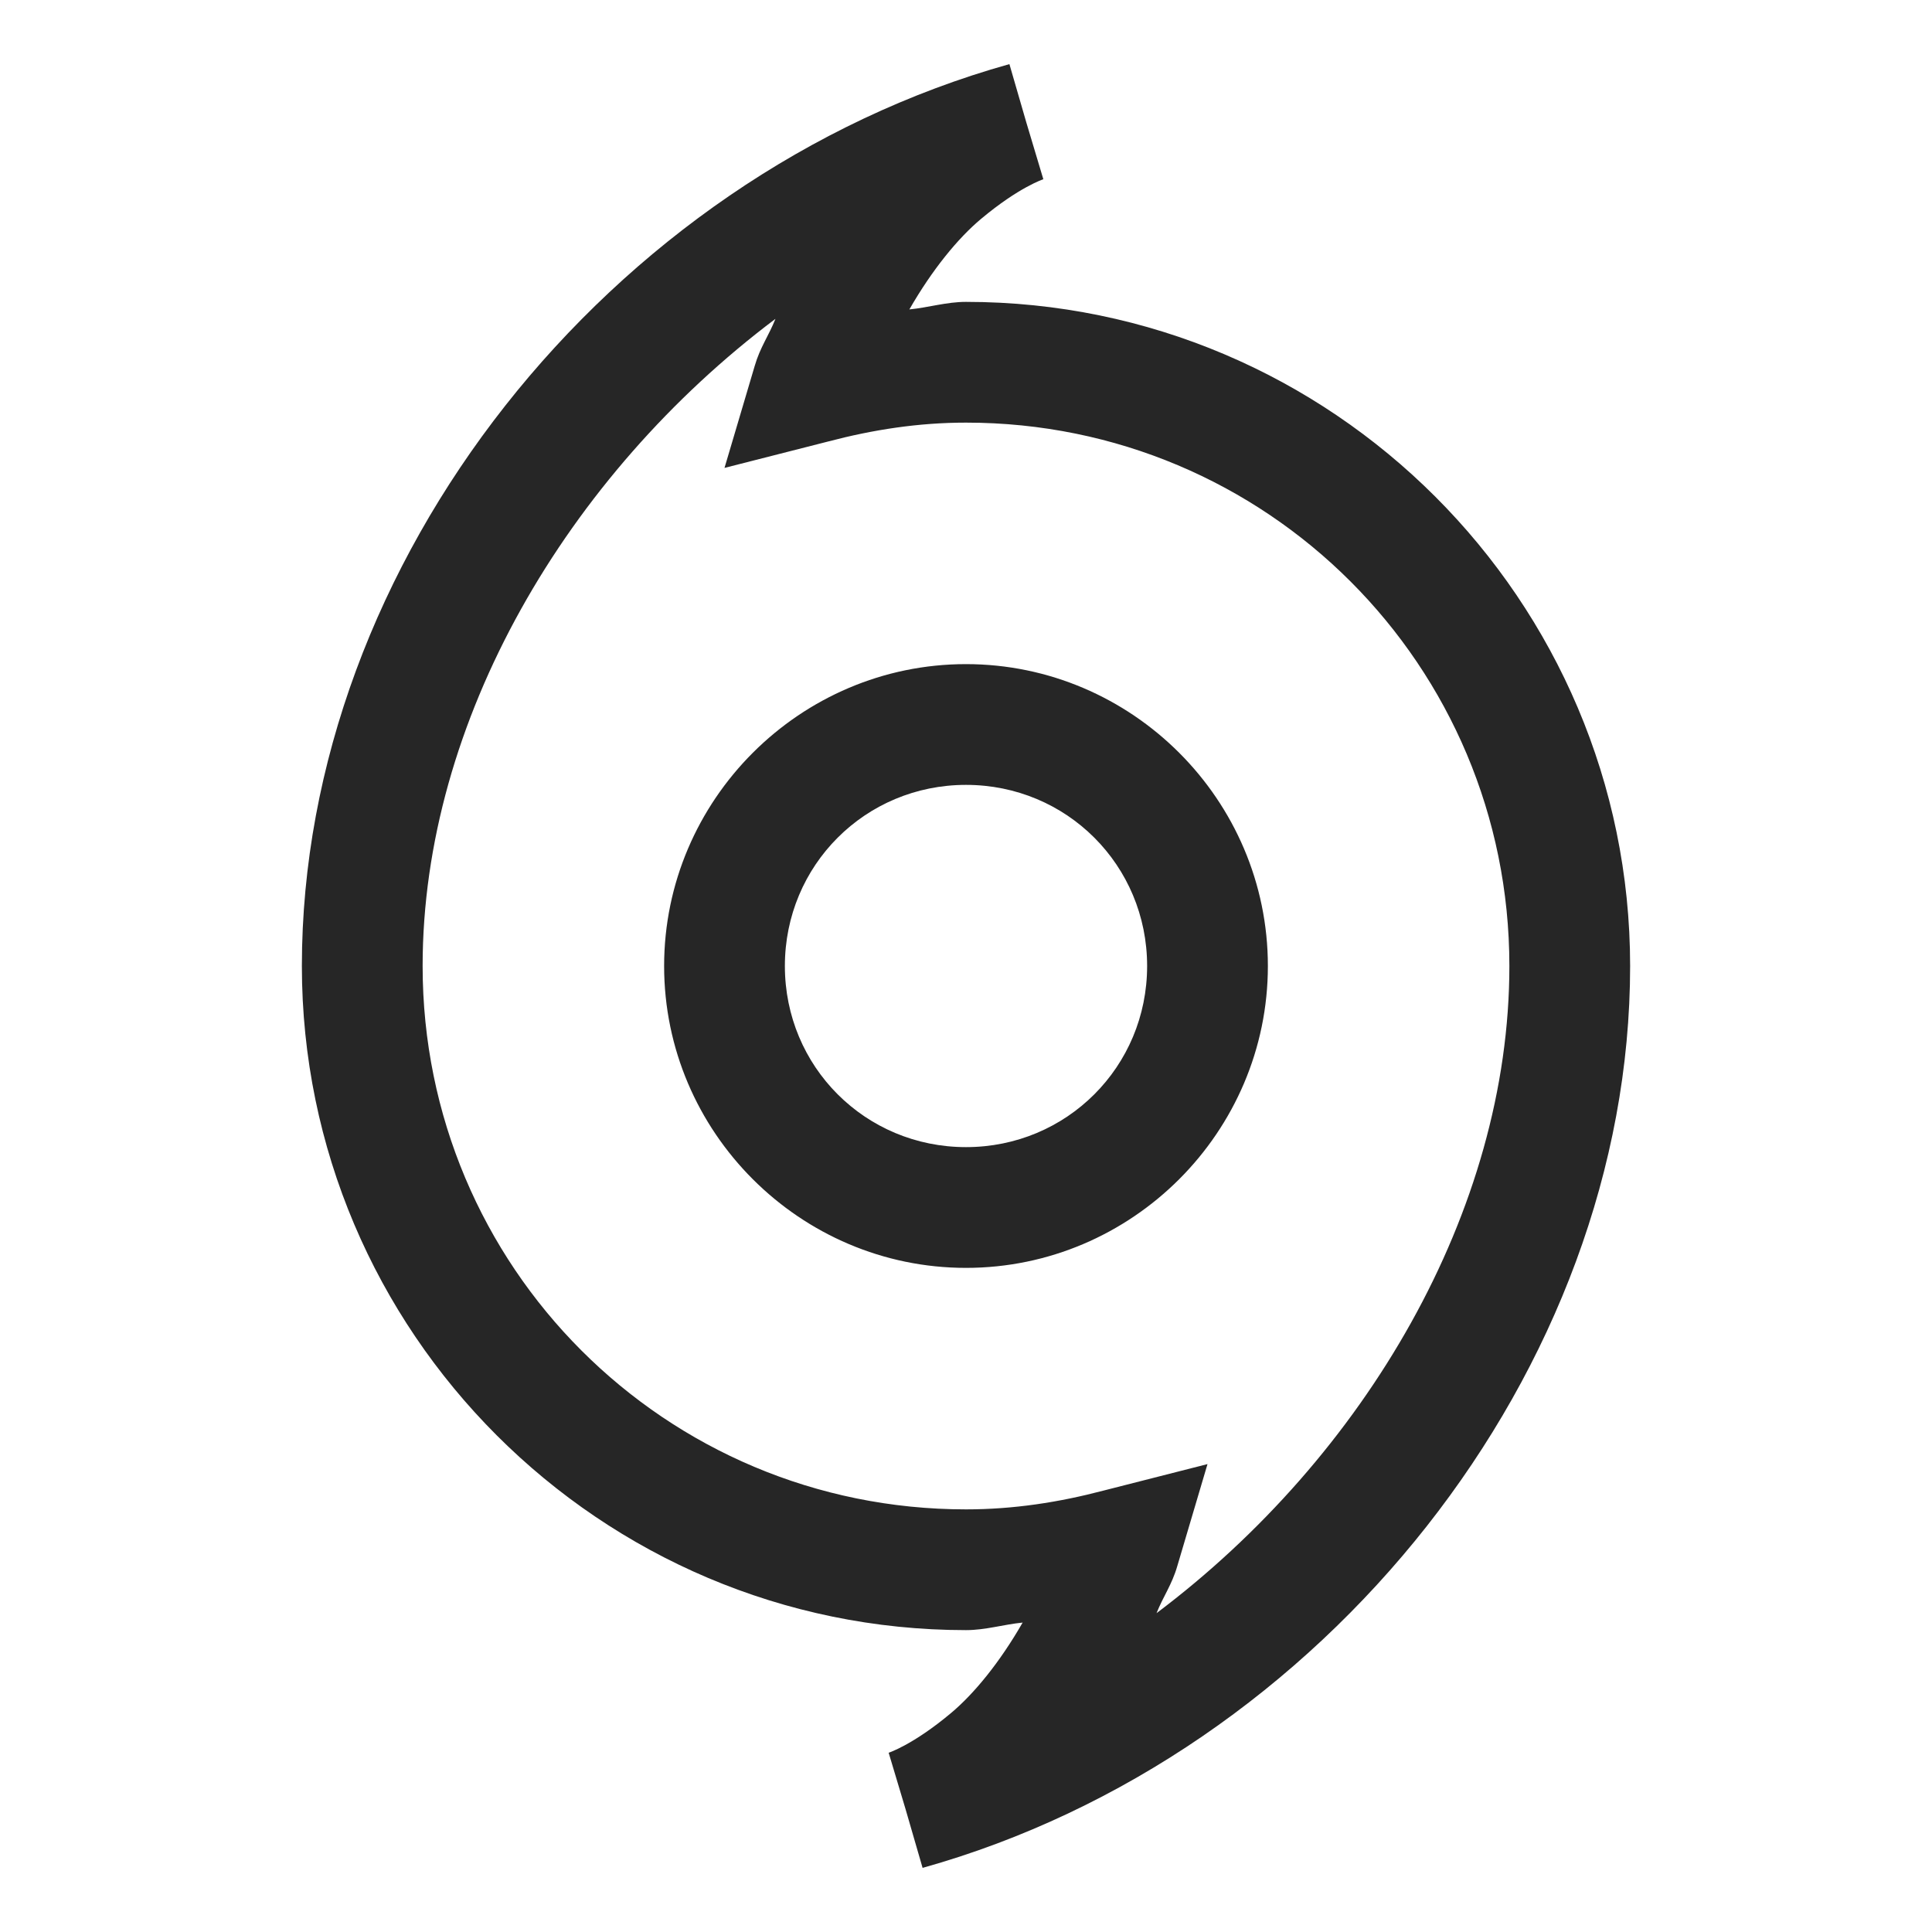 <?xml version="1.0" encoding="UTF-8"?>
<svg xmlns="http://www.w3.org/2000/svg" xmlns:xlink="http://www.w3.org/1999/xlink" viewBox="0 0 32 32" version="1.1" fill="#262626"><g id="surface1" fill="#262626"><path style=" " d="M 16.719 1.062 C 10.074 2.922 5 9.312 5 16 C 5 22.062 9.938 27 16 27 C 16.324 27 16.621 26.906 16.938 26.875 C 16.559 27.535 16.133 28.055 15.75 28.375 C 15.121 28.902 14.719 29.031 14.719 29.031 L 15 29.969 L 15.281 30.938 C 21.922 29.078 27 22.688 27 16 C 27 9.938 22.062 5 16 5 C 15.676 5 15.379 5.094 15.062 5.125 C 15.441 4.465 15.867 3.945 16.25 3.625 C 16.879 3.098 17.281 2.969 17.281 2.969 L 17 2.031 Z M 12.844 5.281 C 12.734 5.559 12.59 5.75 12.5 6.062 L 12 7.75 L 13.719 7.312 C 14.461 7.117 15.211 7 16 7 C 20.984 7 25 11.016 25 16 C 25 20.059 22.605 24.125 19.156 26.719 C 19.266 26.441 19.41 26.25 19.5 25.938 L 20 24.25 L 18.281 24.688 C 17.539 24.883 16.789 25 16 25 C 11.016 25 7 20.984 7 16 C 7 11.941 9.395 7.875 12.844 5.281 Z M 16 11 C 13.25 11 11 13.25 11 16 C 11 18.75 13.25 21 16 21 C 18.75 21 21 18.75 21 16 C 21 13.25 18.75 11 16 11 Z M 16 13 C 17.668 13 19 14.332 19 16 C 19 17.668 17.668 19 16 19 C 14.332 19 13 17.668 13 16 C 13 14.332 14.332 13 16 13 Z " fill="#262626"/></g></svg>
